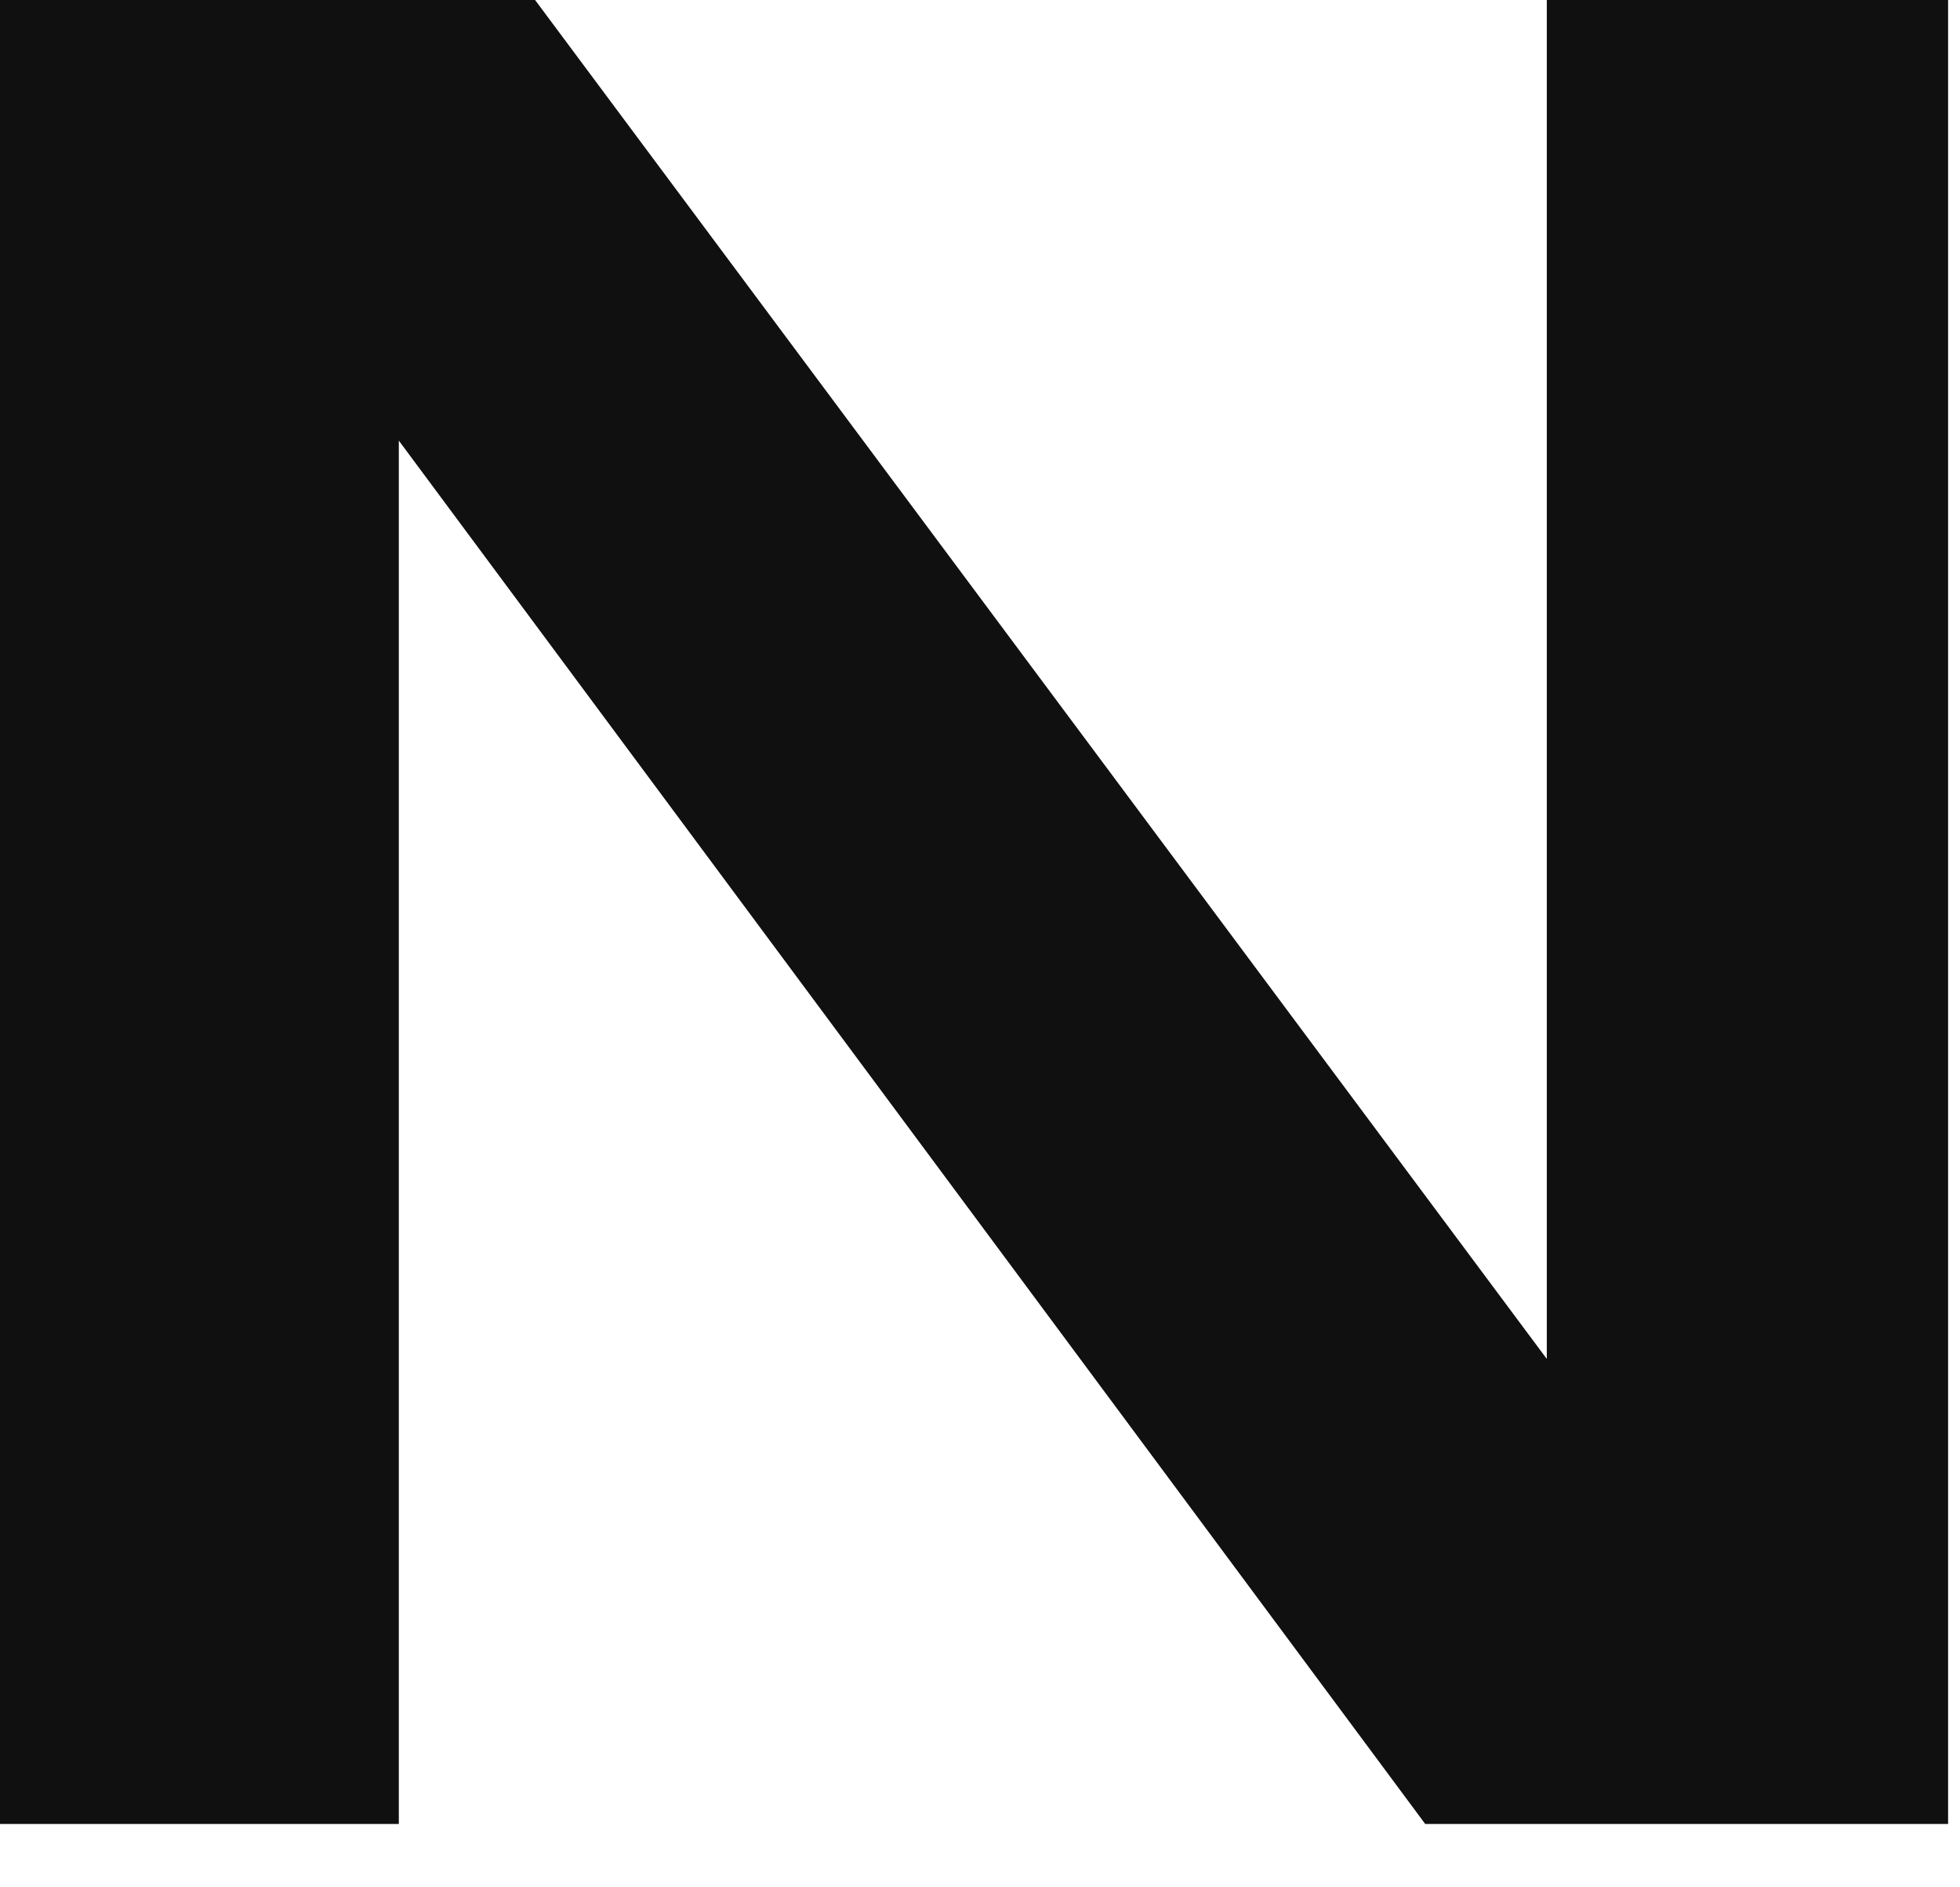 <svg width="27" height="26" viewBox="0 0 27 26" fill="none" xmlns="http://www.w3.org/2000/svg">
<path d="M23.284 21.375L21.308 21.676V0H26.836V25.127H19.633L3.551 3.451L5.494 3.149V25.127H0V0H7.371L23.284 21.375Z" fill="#101010"/>
</svg>
